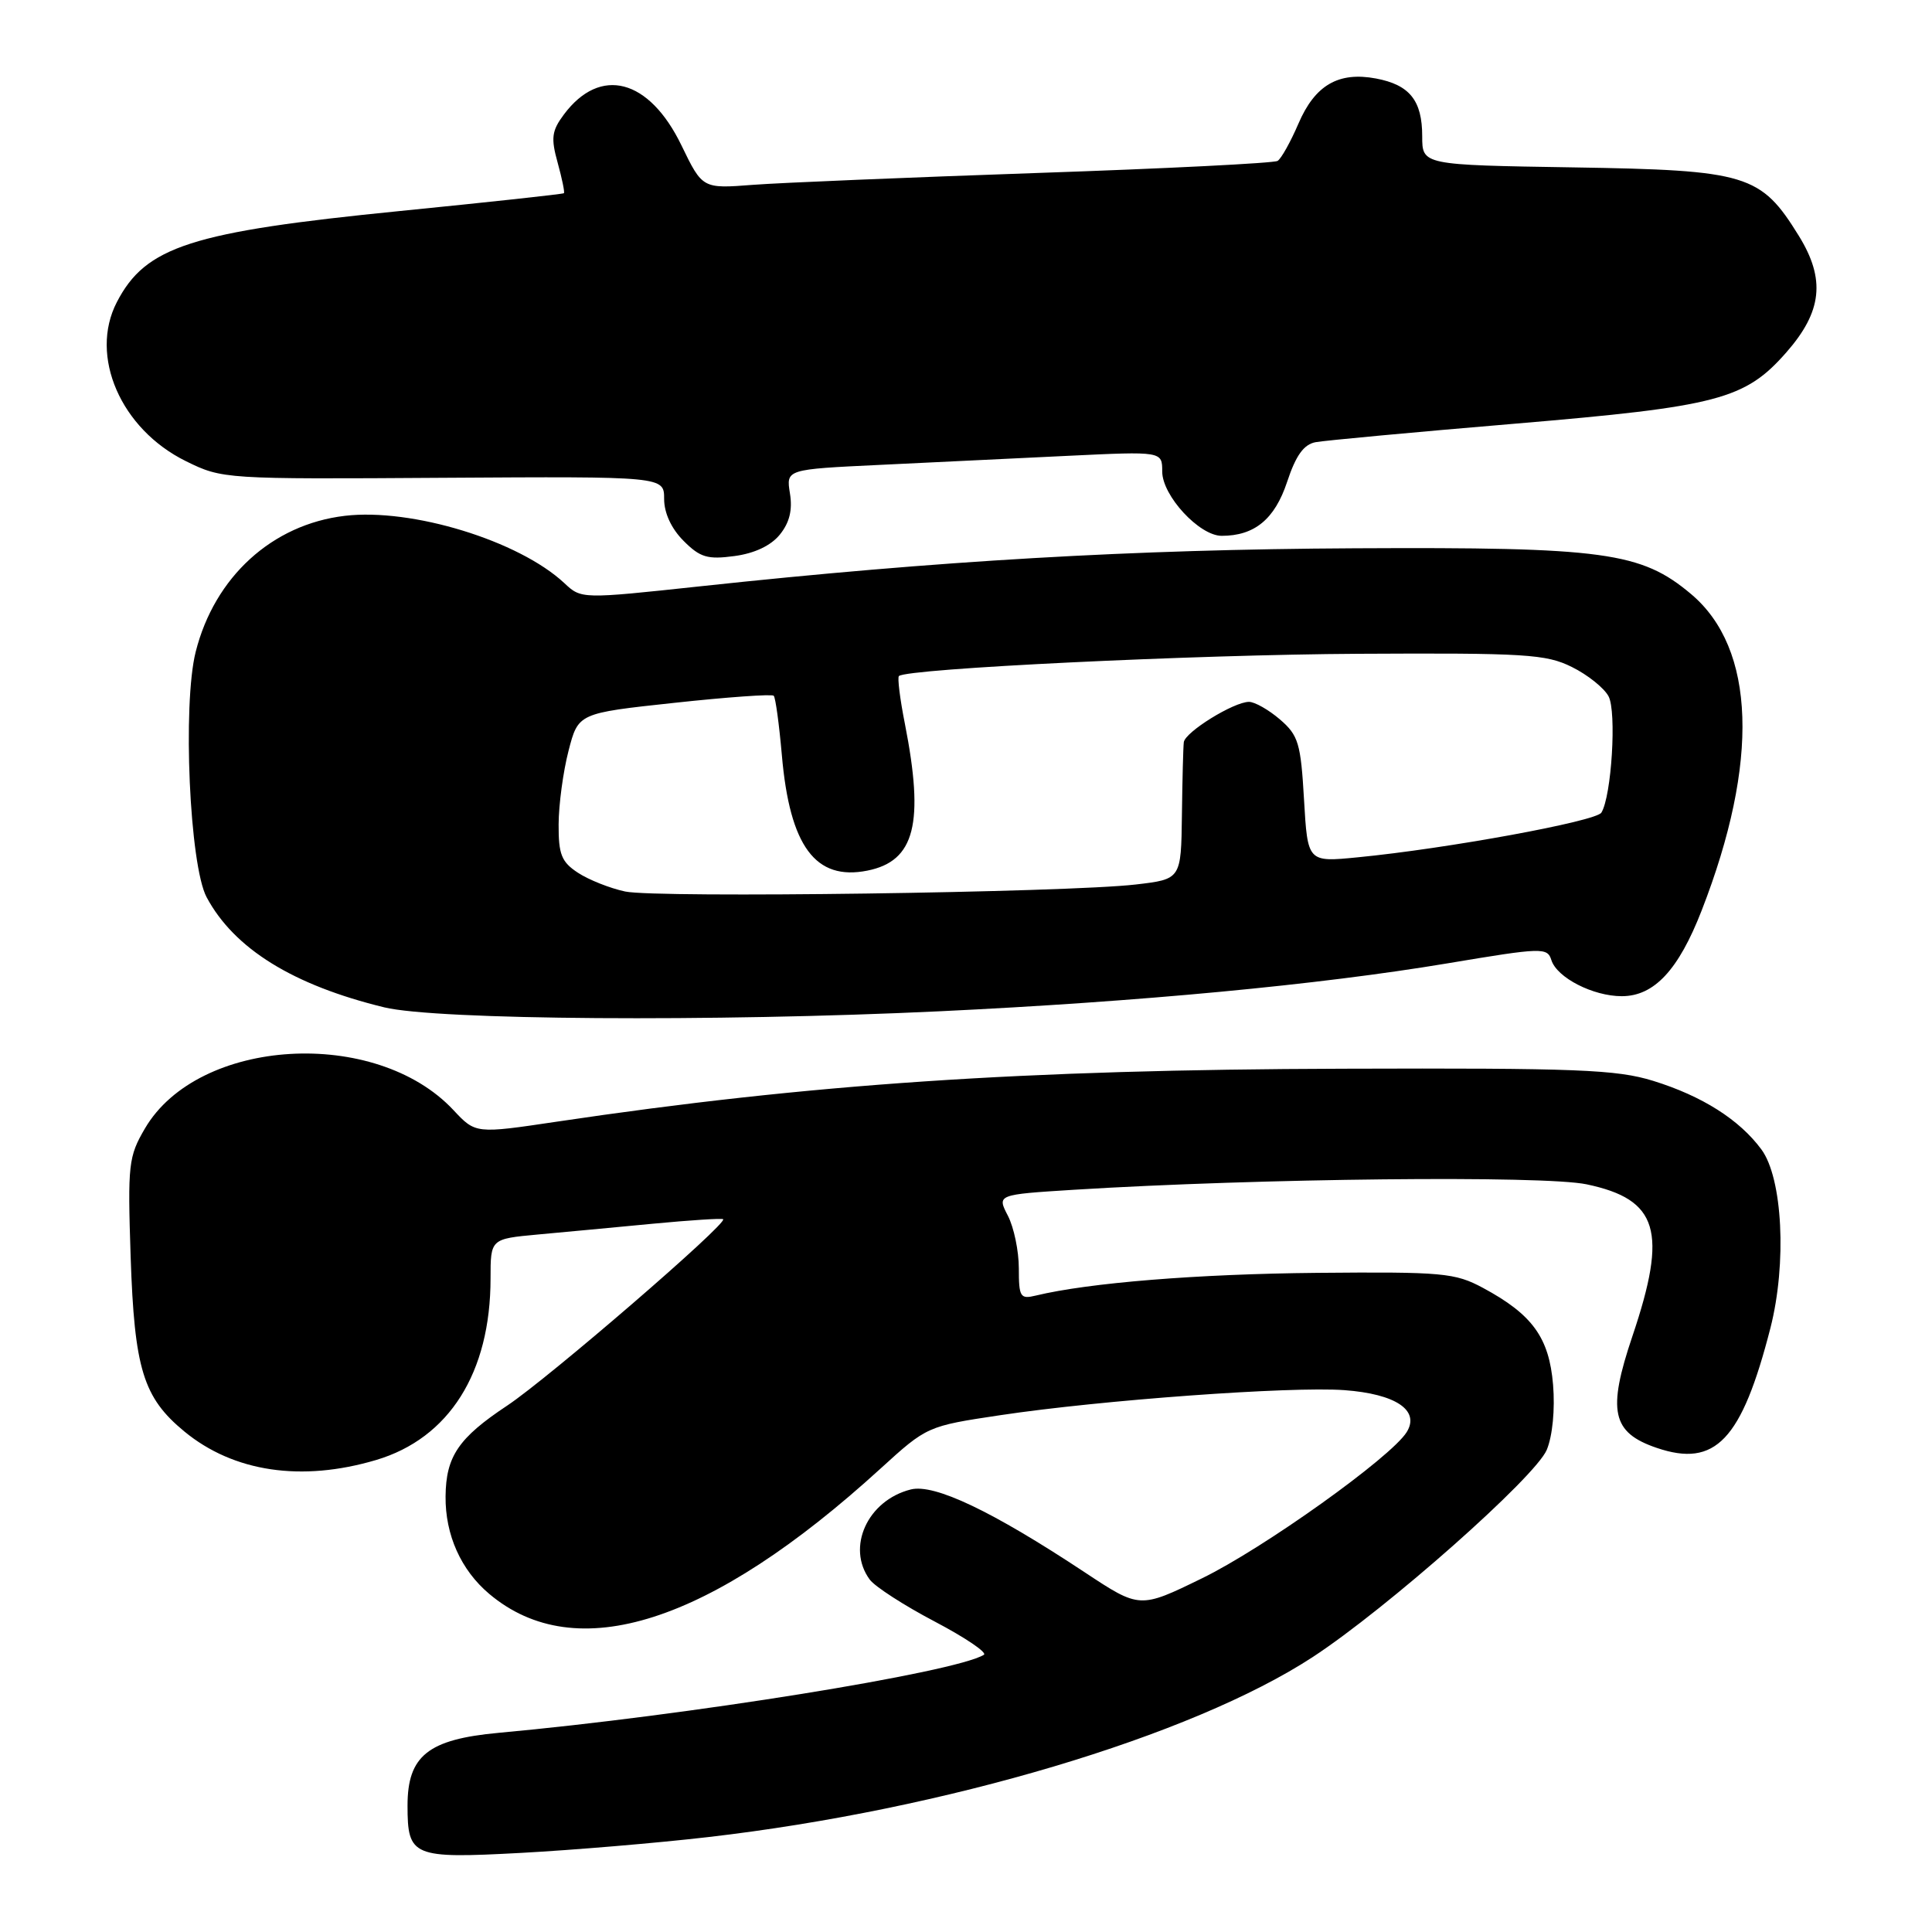 <?xml version="1.0" encoding="UTF-8" standalone="no"?>
<!DOCTYPE svg PUBLIC "-//W3C//DTD SVG 1.1//EN" "http://www.w3.org/Graphics/SVG/1.1/DTD/svg11.dtd" >
<svg xmlns="http://www.w3.org/2000/svg" xmlns:xlink="http://www.w3.org/1999/xlink" version="1.1" viewBox="0 0 256 256">
 <g >
 <path fill="currentColor"
d=" M 93.86 243.42 C 125.20 239.80 157.87 230.06 173.94 219.57 C 183.77 213.14 203.47 195.70 204.96 192.10 C 205.72 190.25 206.06 186.75 205.79 183.49 C 205.27 177.24 203.06 174.18 196.50 170.65 C 192.79 168.66 191.19 168.51 174.50 168.66 C 158.66 168.81 144.28 169.97 137.25 171.67 C 135.19 172.17 135.00 171.87 135.00 168.06 C 135.00 165.77 134.35 162.64 133.55 161.09 C 132.10 158.29 132.10 158.29 142.30 157.65 C 166.79 156.13 204.53 155.73 210.24 156.93 C 219.73 158.93 221.00 163.13 216.31 177.03 C 212.95 186.97 213.58 189.83 219.52 191.85 C 227.30 194.50 230.78 190.83 234.59 175.97 C 236.78 167.39 236.21 156.11 233.39 152.30 C 230.47 148.35 225.54 145.23 219.06 143.22 C 214.21 141.72 208.98 141.51 178.00 141.61 C 135.50 141.73 107.33 143.63 73.76 148.63 C 63.02 150.23 63.02 150.23 60.09 147.10 C 49.79 136.07 26.27 137.47 19.21 149.52 C 17.02 153.26 16.91 154.28 17.31 166.50 C 17.81 181.40 18.97 185.18 24.43 189.68 C 30.95 195.05 39.95 196.39 49.83 193.46 C 59.52 190.58 65.00 181.89 65.00 169.40 C 65.00 164.16 65.00 164.16 71.25 163.58 C 74.69 163.27 81.55 162.62 86.50 162.15 C 91.45 161.68 95.65 161.41 95.82 161.55 C 96.48 162.08 72.68 182.61 67.22 186.24 C 60.75 190.53 59.09 192.98 59.04 198.28 C 58.99 203.38 61.08 208.05 64.84 211.21 C 76.32 220.87 94.12 215.17 116.67 194.60 C 122.83 188.99 122.87 188.97 132.54 187.52 C 145.94 185.51 170.98 183.69 178.12 184.20 C 184.95 184.70 188.19 186.88 186.39 189.77 C 184.30 193.11 167.42 205.17 159.26 209.14 C 151.02 213.16 151.02 213.16 143.72 208.33 C 131.46 200.22 123.81 196.58 120.69 197.36 C 114.95 198.80 112.11 205.05 115.25 209.31 C 115.94 210.24 119.81 212.74 123.87 214.87 C 127.92 217.00 130.84 218.98 130.37 219.27 C 126.52 221.62 91.03 227.33 66.06 229.61 C 56.73 230.47 54.00 232.65 54.00 239.25 C 54.00 246.02 54.66 246.29 69.00 245.52 C 75.88 245.15 87.06 244.21 93.86 243.42 Z  M 124.50 134.00 C 150.95 132.74 174.80 130.49 191.79 127.65 C 204.39 125.54 205.03 125.52 205.57 127.23 C 206.31 129.55 211.09 132.00 214.89 132.00 C 219.18 132.00 222.41 128.54 225.48 120.64 C 233.15 100.94 232.64 85.93 224.08 78.72 C 217.46 73.15 212.58 72.48 179.50 72.65 C 150.08 72.80 124.39 74.29 92.77 77.69 C 77.03 79.38 77.03 79.38 74.77 77.26 C 68.74 71.64 54.57 67.30 45.69 68.35 C 36.05 69.49 28.43 76.45 25.93 86.37 C 24.17 93.36 25.12 114.67 27.38 118.89 C 31.03 125.71 38.83 130.54 50.92 133.48 C 57.86 135.16 94.57 135.42 124.50 134.00 Z  M 103.33 70.84 C 104.62 69.25 105.03 67.57 104.67 65.37 C 104.16 62.19 104.16 62.19 116.58 61.60 C 123.41 61.27 134.62 60.73 141.50 60.40 C 154.00 59.80 154.00 59.80 154.00 62.48 C 154.00 65.68 158.92 71.00 161.88 71.00 C 166.23 71.00 168.91 68.80 170.55 63.85 C 171.71 60.34 172.76 58.88 174.33 58.59 C 175.52 58.37 187.41 57.26 200.75 56.14 C 227.65 53.87 231.22 52.93 236.70 46.69 C 241.45 41.28 241.91 37.01 238.36 31.26 C 233.31 23.09 231.53 22.55 208.48 22.18 C 188.45 21.86 188.45 21.86 188.45 18.06 C 188.45 13.32 186.79 11.24 182.32 10.40 C 177.35 9.47 174.24 11.28 172.05 16.38 C 171.01 18.80 169.77 21.02 169.29 21.32 C 168.80 21.62 154.48 22.34 137.45 22.92 C 120.43 23.51 103.48 24.21 99.79 24.49 C 93.08 25.01 93.08 25.01 90.29 19.25 C 86.01 10.42 79.54 8.72 74.72 15.17 C 73.11 17.33 72.98 18.28 73.89 21.55 C 74.47 23.66 74.85 25.48 74.72 25.60 C 74.60 25.72 64.83 26.78 53.00 27.96 C 25.31 30.72 19.30 32.65 15.48 40.04 C 11.79 47.17 16.00 56.86 24.64 61.11 C 29.46 63.48 29.74 63.50 58.75 63.31 C 88.00 63.13 88.00 63.13 88.00 66.11 C 88.00 67.98 88.96 70.05 90.58 71.67 C 92.77 73.87 93.76 74.16 97.32 73.68 C 99.97 73.33 102.15 72.30 103.33 70.84 Z  M 82.84 118.13 C 80.82 117.70 78.01 116.58 76.59 115.65 C 74.40 114.22 74.00 113.22 74.02 109.23 C 74.03 106.63 74.62 102.25 75.33 99.50 C 76.62 94.50 76.62 94.50 89.35 93.13 C 96.36 92.37 102.28 91.95 102.52 92.19 C 102.76 92.42 103.24 95.97 103.60 100.06 C 104.65 112.15 108.06 116.74 114.94 115.36 C 121.23 114.10 122.50 109.12 119.90 95.89 C 119.25 92.62 118.90 89.78 119.11 89.58 C 120.16 88.59 158.35 86.74 180.00 86.63 C 202.13 86.51 204.87 86.68 208.28 88.38 C 210.37 89.41 212.55 91.16 213.14 92.26 C 214.23 94.29 213.54 105.51 212.19 107.68 C 211.48 108.83 191.75 112.45 179.89 113.60 C 173.27 114.25 173.27 114.25 172.79 105.96 C 172.36 98.48 172.05 97.44 169.60 95.33 C 168.11 94.05 166.26 93.00 165.50 93.00 C 163.48 93.00 157.02 97.00 156.86 98.35 C 156.78 98.98 156.67 103.33 156.61 108.00 C 156.50 116.50 156.50 116.50 150.50 117.20 C 141.29 118.27 86.97 119.02 82.84 118.13 Z "/>
</g>
</svg>